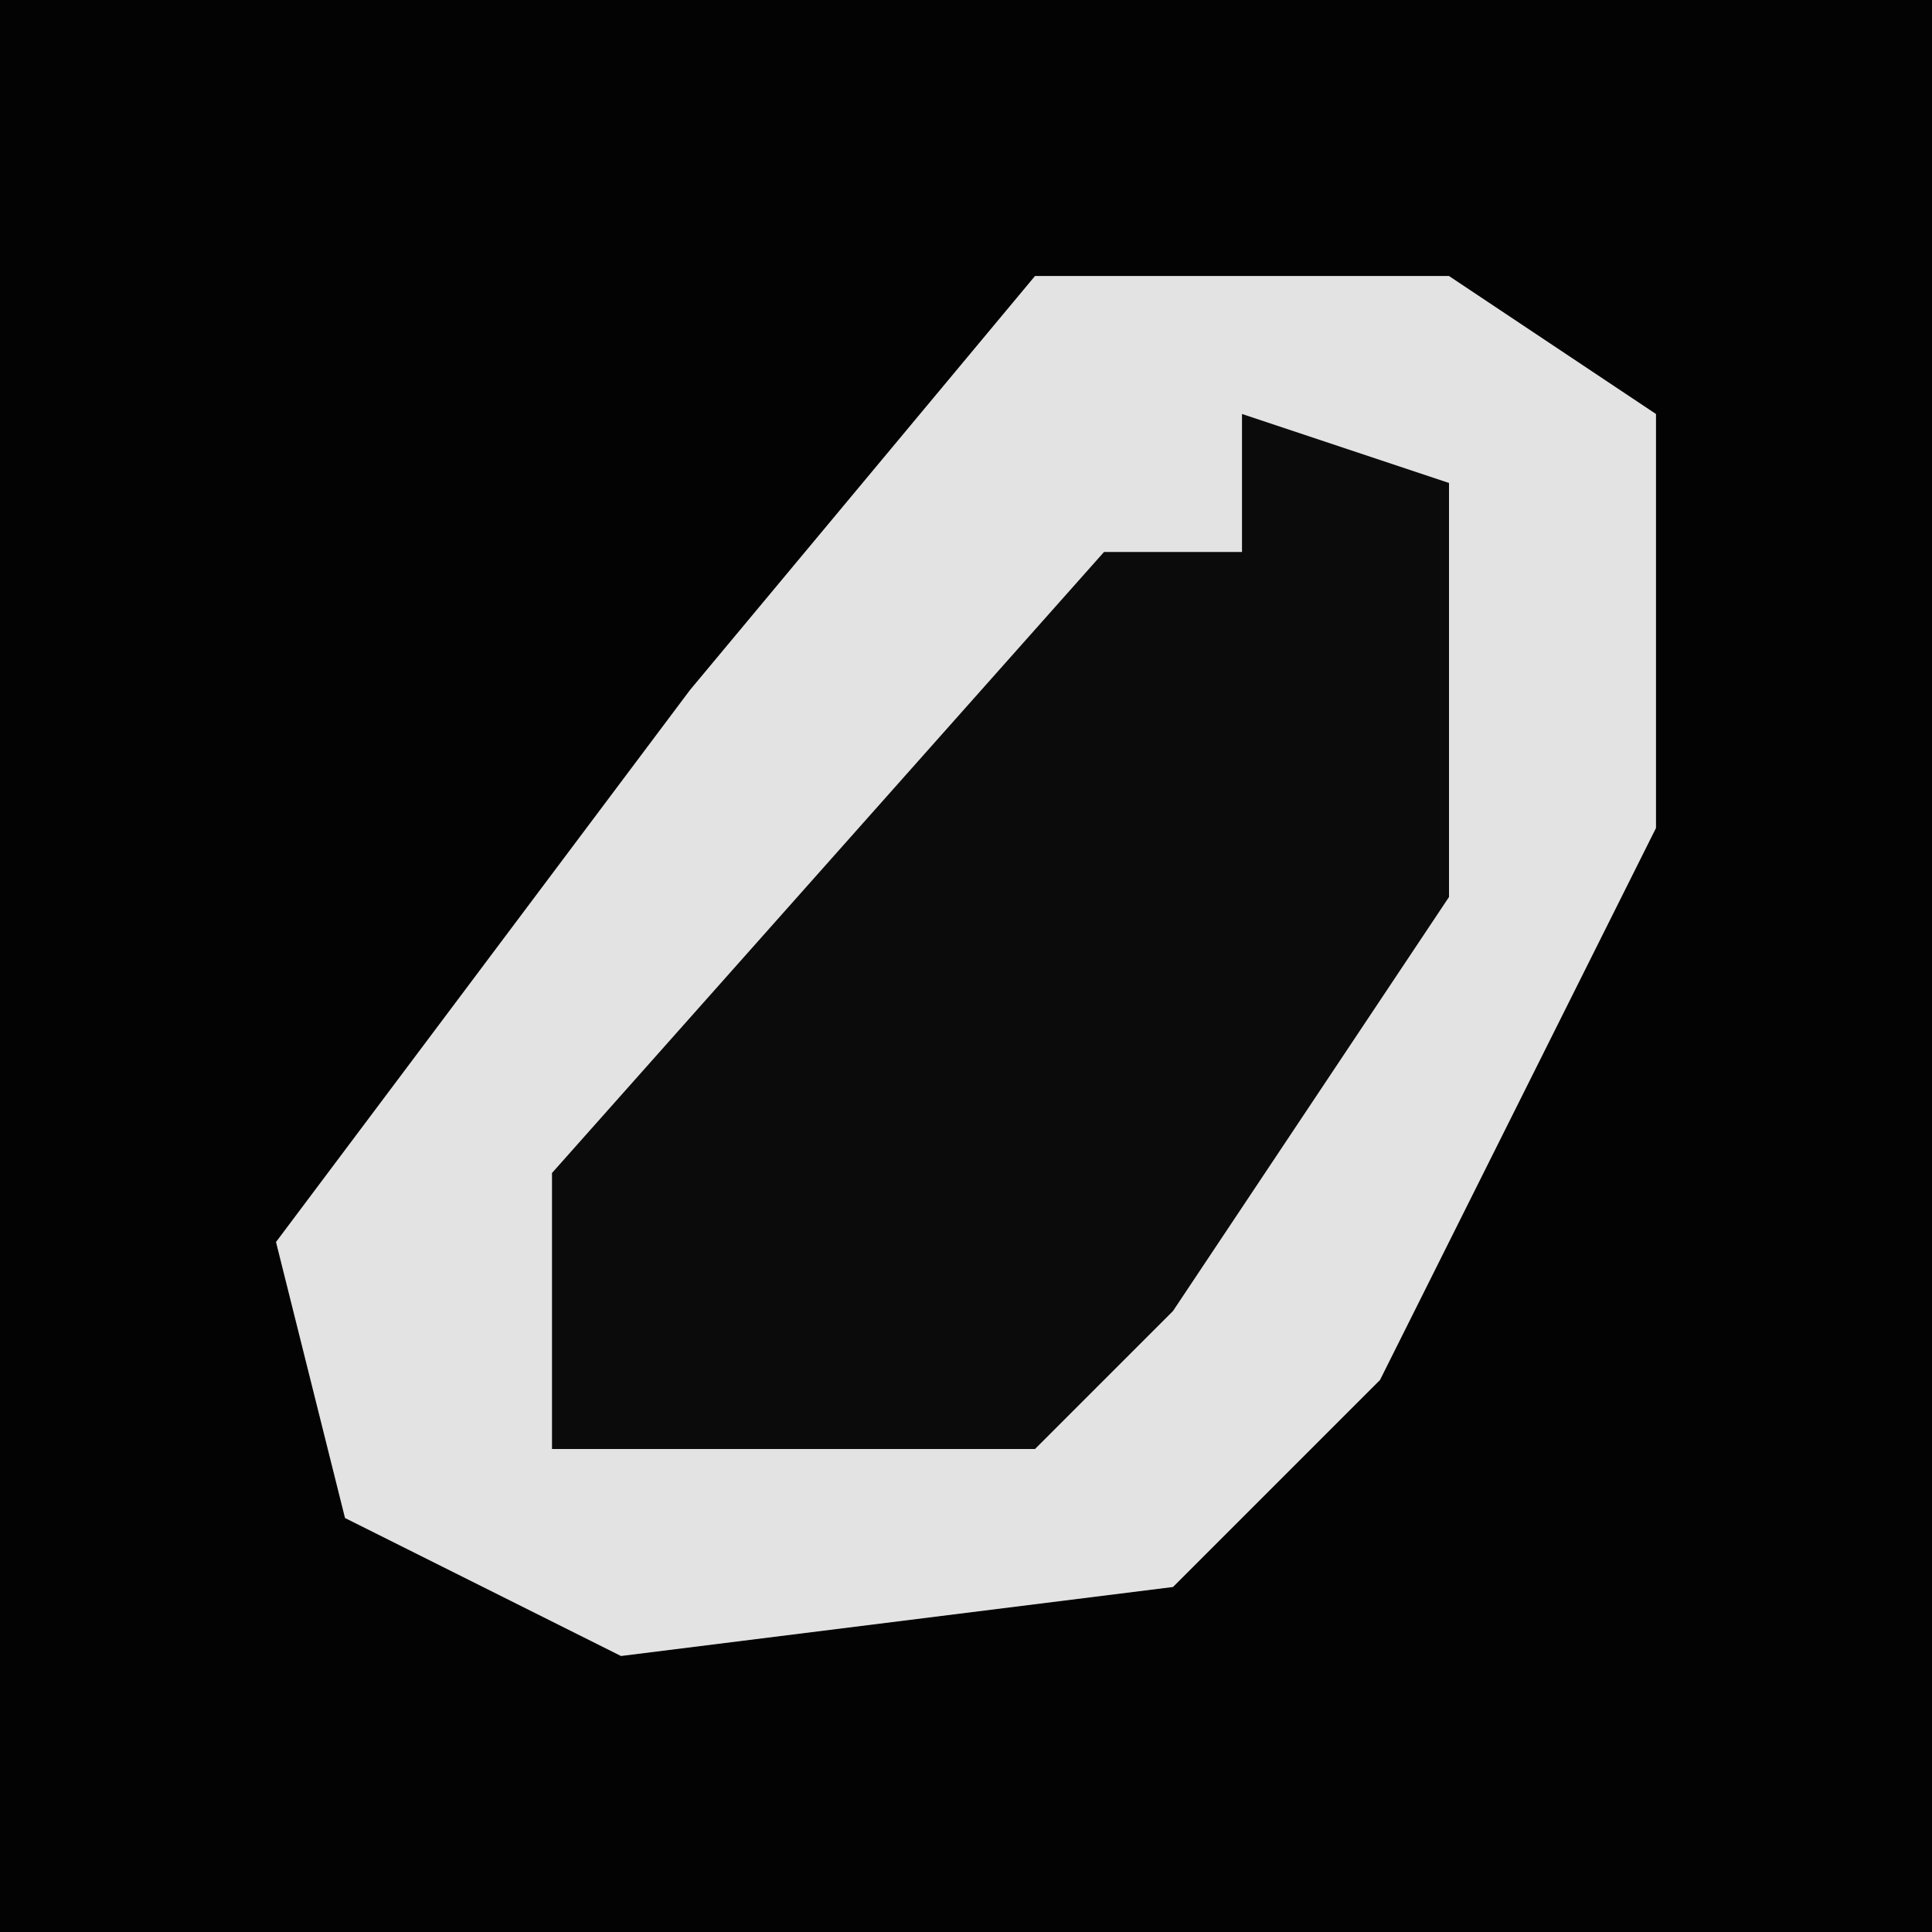 <?xml version="1.0" encoding="UTF-8"?>
<svg version="1.1" xmlns="http://www.w3.org/2000/svg" width="28" height="28">
<path d="M0,0 L28,0 L28,28 L0,28 Z " fill="#030303" transform="translate(0,0)"/>
<path d="M0,0 L6,0 L9,2 L9,8 L5,16 L2,19 L-6,20 L-10,18 L-11,14 L-5,6 Z " fill="#E3E3E3" transform="translate(15,4)"/>
<path d="M0,0 L3,1 L3,7 L-1,13 L-3,15 L-10,15 L-10,11 L-2,2 L0,2 Z " fill="#0B0B0B" transform="translate(18,6)"/>
</svg>
